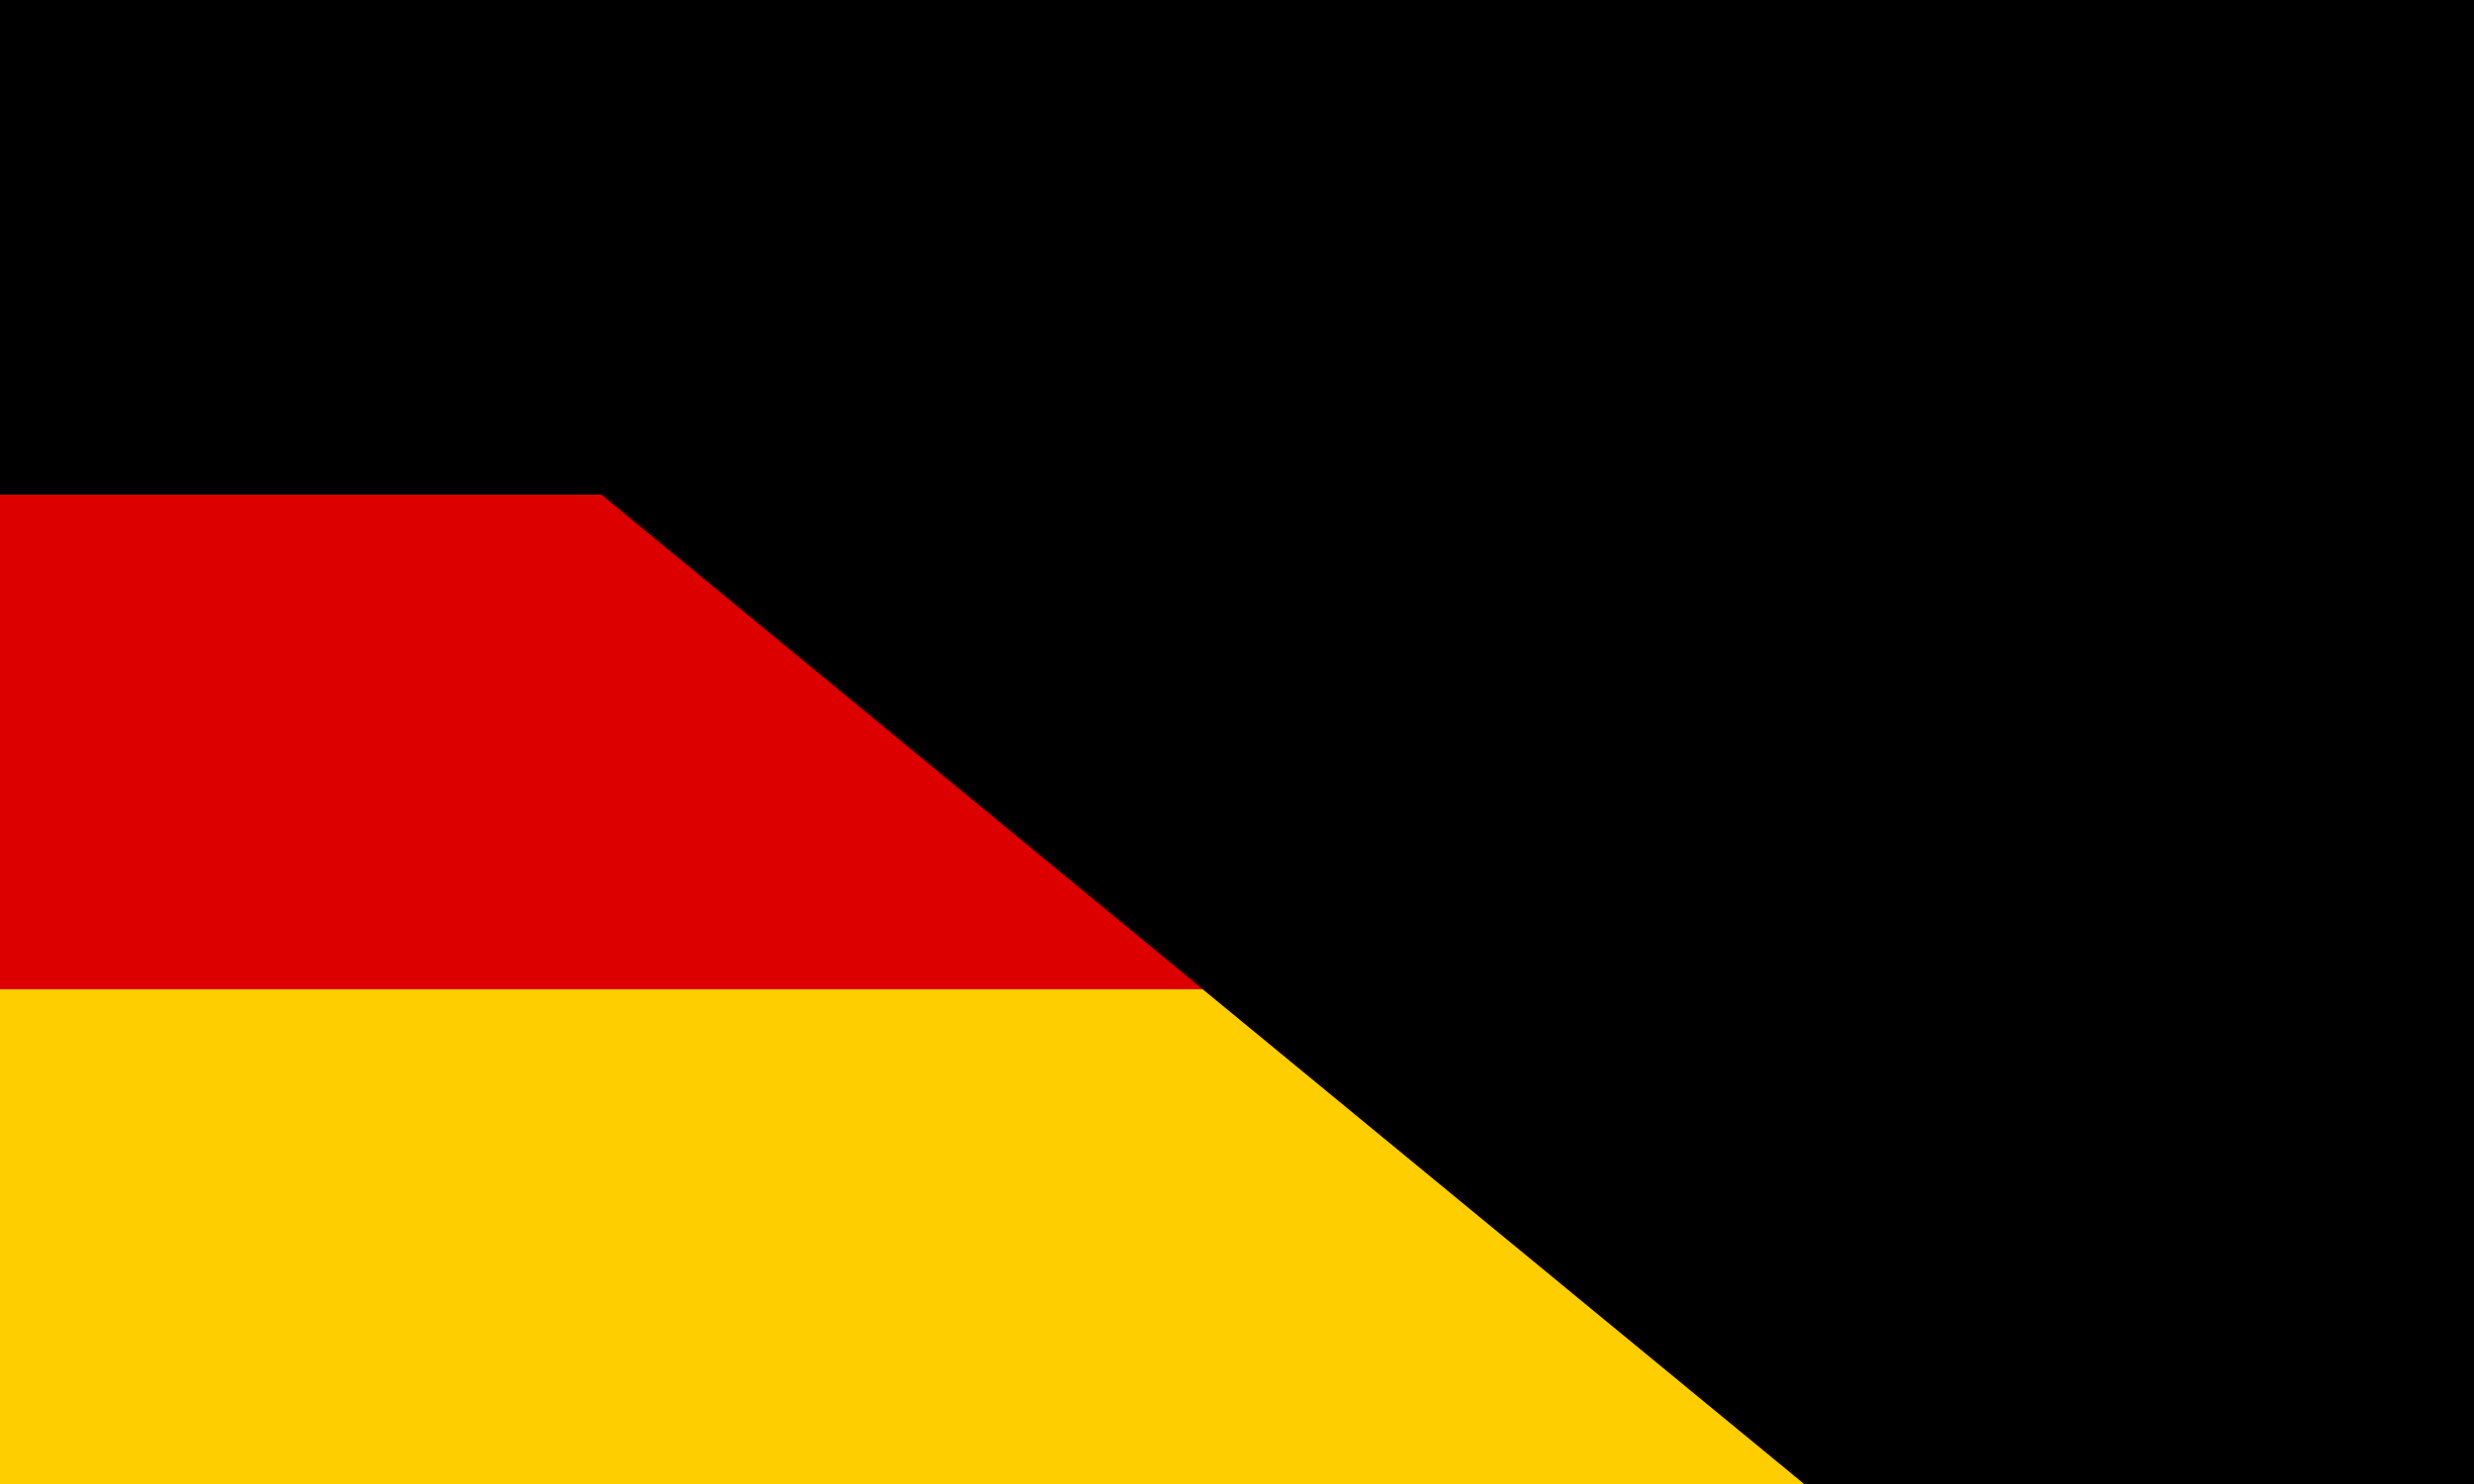 <?xml version="1.0" encoding="UTF-8" standalone="no"?>
<!DOCTYPE svg PUBLIC "-//W3C//DTD SVG 1.1//EN"
	"http://www.w3.org/Graphics/SVG/1.1/DTD/svg11.dtd">
<svg xmlns="http://www.w3.org/2000/svg" width="1000" height="600" viewBox="0 0 5 3">
	<desc>Flag of Germany</desc>
	<rect id="black_stripe" width="5" height="3" y="0" x="0" fill="#000"/>
	<rect id="red_stripe" width="5" height="2" y="1" x="0" fill="#D00"/>
	<rect id="gold_stripe" width="5" height="1" y="2" x="0" fill="#FFCE00"/>
<path id="path-b7329" d="m m0 79 m0 65 m0 65 m0 65 m0 65 m0 65 m0 65 m0 65 m0 65 m0 65 m0 65 m0 65 m0 65 m0 65 m0 65 m0 65 m0 65 m0 65 m0 65 m0 65 m0 79 m0 81 m0 89 m0 115 m0 73 m0 117 m0 80 m0 77 m0 106 m0 66 m0 81 m0 98 m0 53 m0 87 m0 50 m0 110 m0 51 m0 108 m0 107 m0 68 m0 70 m0 113 m0 99 m0 66 m0 73 m0 72 m0 86 m0 116 m0 52 m0 122 m0 105 m0 106 m0 101 m0 117 m0 69 m0 115 m0 107 m0 103 m0 103 m0 57 m0 73 m0 80 m0 71 m0 56 m0 111 m0 73 m0 65 m0 116 m0 81 m0 47 m0 116 m0 78 m0 53 m0 114 m0 53 m0 75 m0 52 m0 100 m0 121 m0 117 m0 72 m0 67 m0 57 m0 70 m0 104 m0 103 m0 61 m0 61"/>
</svg>
